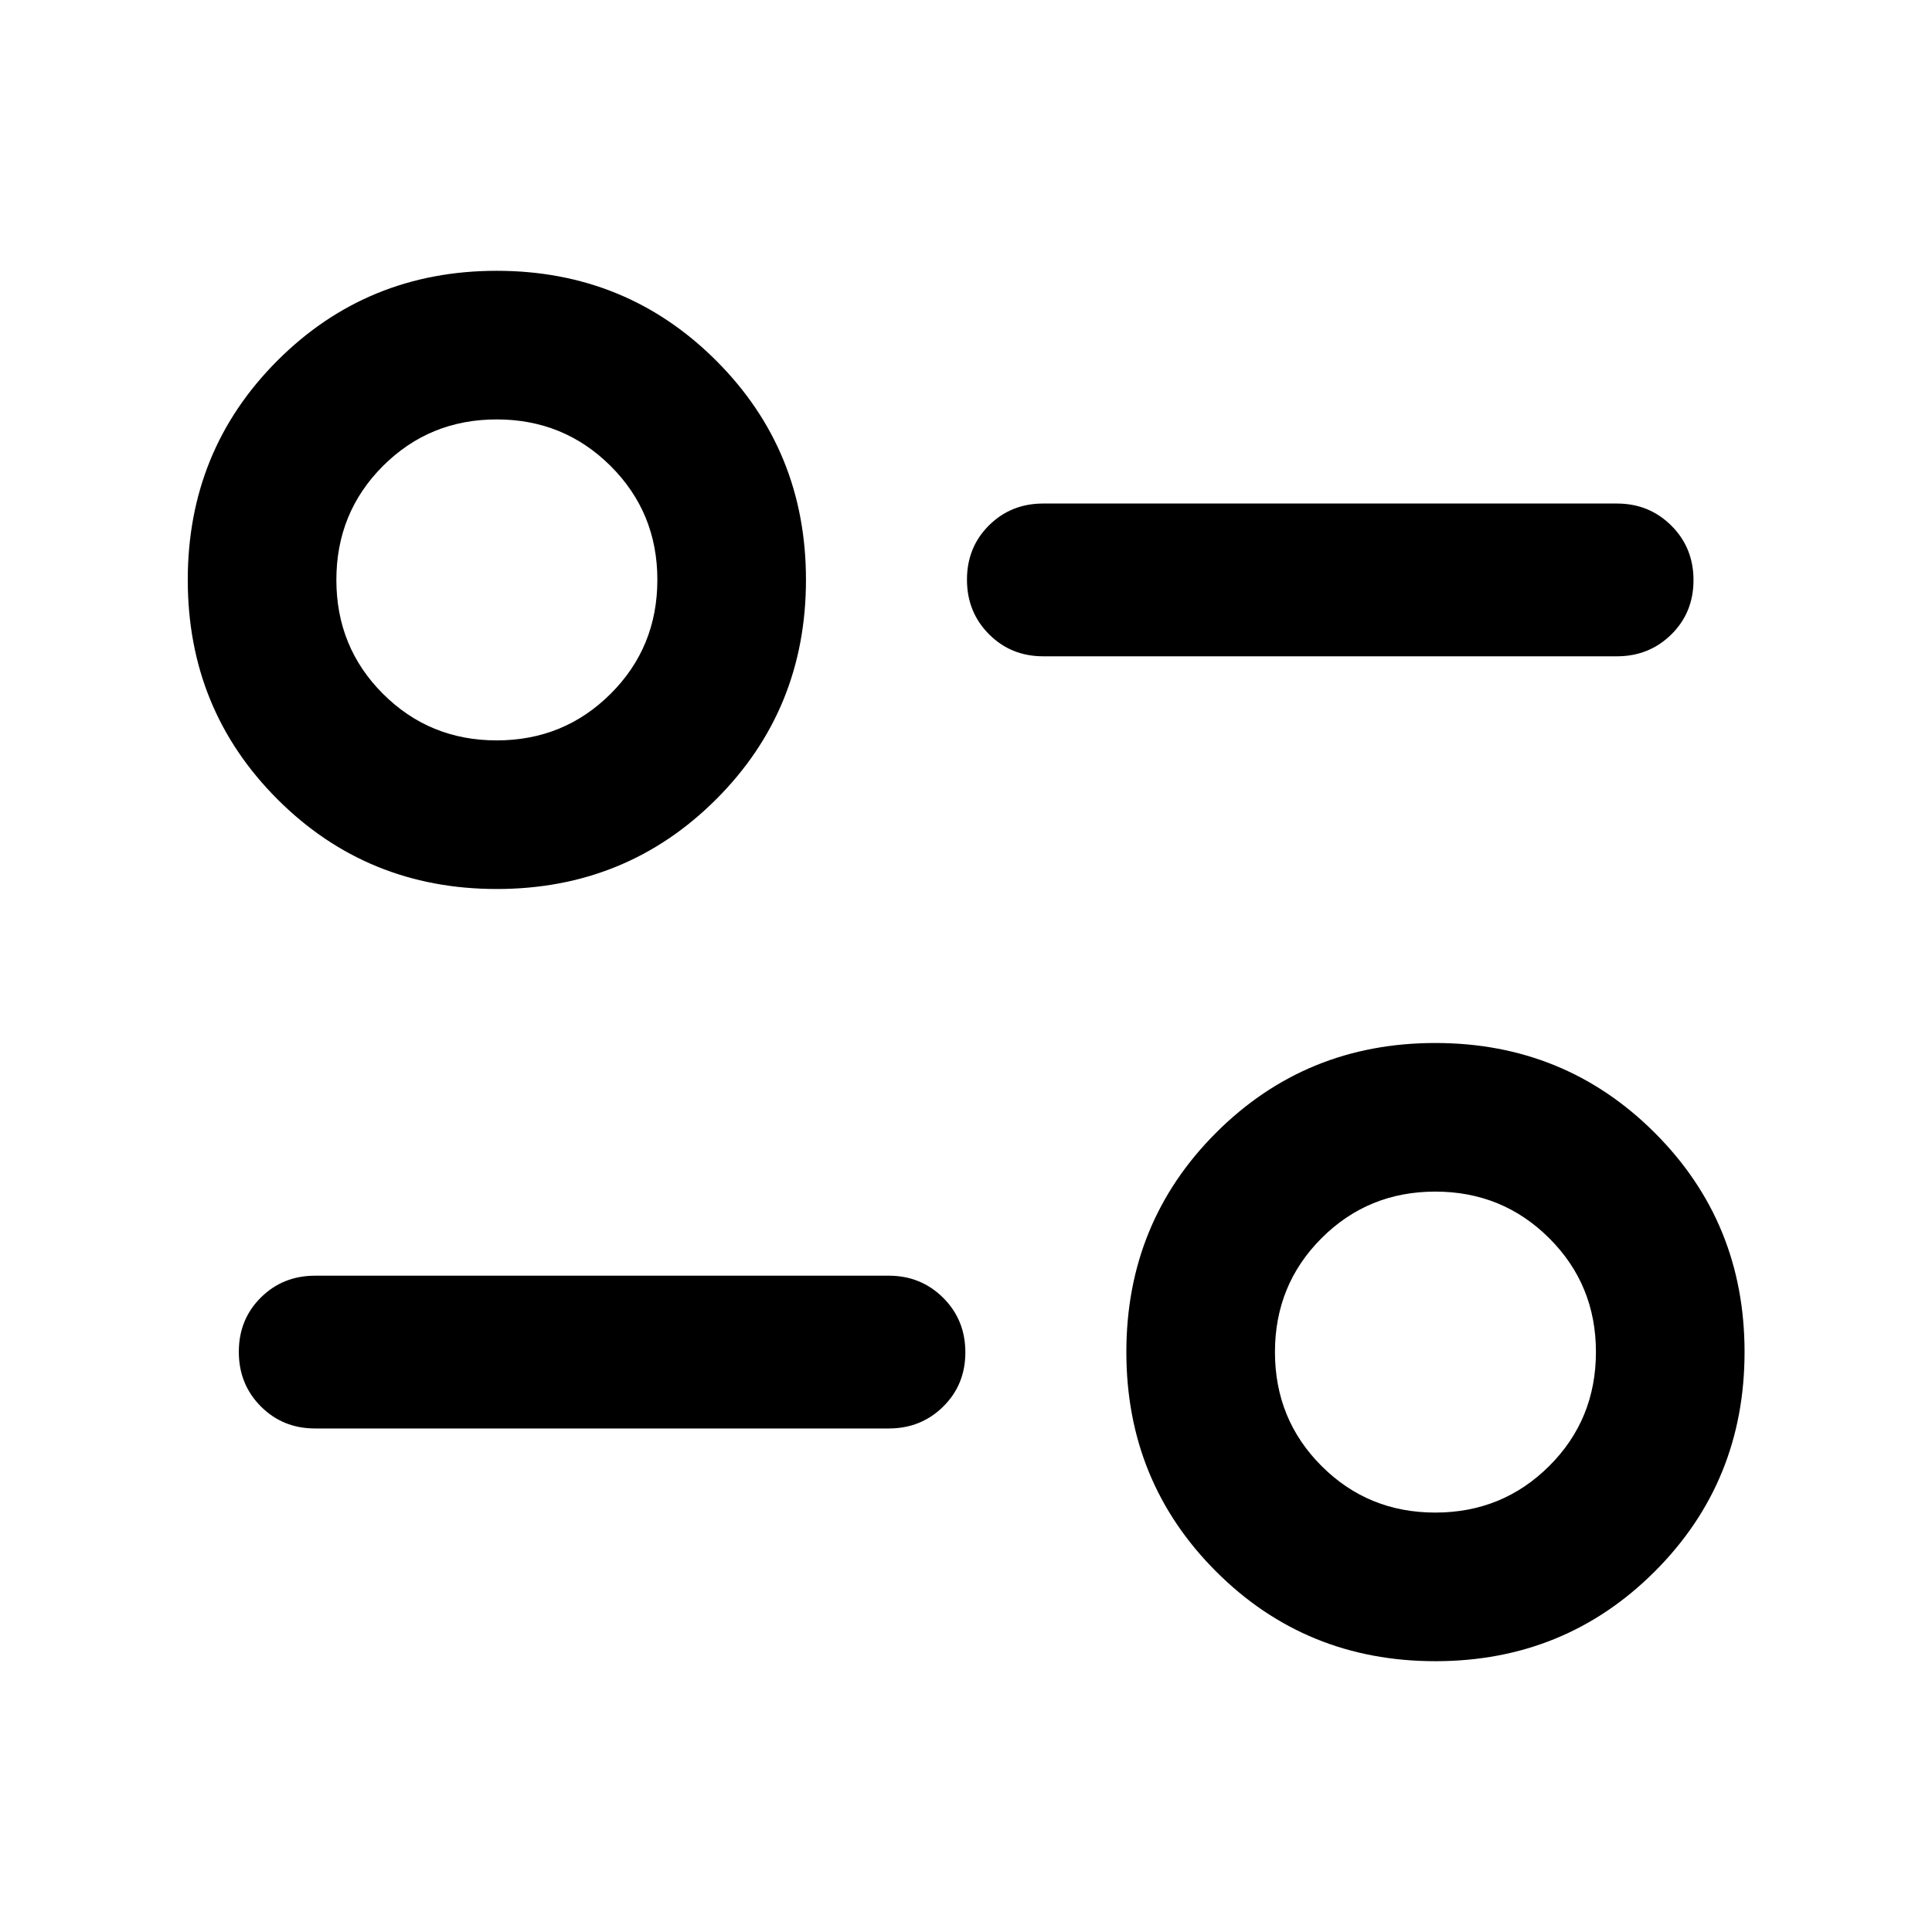 <svg xmlns="http://www.w3.org/2000/svg" height="40" viewBox="0 -960 960 960" width="40"><path d="M713.22-134.56q-64.39 0-108.96-44.58-44.58-44.58-44.58-109.01 0-64.44 44.59-109.01 44.59-44.58 108.93-44.58t109 44.59q44.66 44.58 44.66 108.92 0 64.51-44.62 109.09t-109.02 44.58Zm-.03-73.85q33.37 0 56.6-23.13 23.22-23.14 23.22-56.69 0-33.38-23.22-56.52-23.23-23.15-56.6-23.15-33.38 0-56.52 23.15-23.15 23.14-23.15 56.6 0 33.45 23.15 56.6 23.14 23.14 56.52 23.14ZM441.65-250.2H156.54q-16 0-26.94-10.97-10.93-10.97-10.93-27.1 0-16.13 10.93-26.98 10.94-10.86 26.94-10.86h285.11q15.98 0 27 10.97 11.03 10.98 11.03 27.11 0 16.12-11.03 26.98-11.02 10.85-27 10.85Zm-194.8-268.06q-64.39 0-108.97-44.58Q93.3-607.41 93.3-671.85q0-64.43 44.59-109.01t108.93-44.58q64.35 0 109 44.59 44.66 44.58 44.66 108.92 0 64.52-44.62 109.09-44.62 44.58-109.01 44.58Zm-.04-73.84q33.38 0 56.6-23.14 23.23-23.14 23.23-56.69 0-33.37-23.23-56.52-23.22-23.14-56.6-23.14-33.37 0-56.52 23.14-23.15 23.15-23.15 56.6 0 33.46 23.15 56.6 23.15 23.15 56.52 23.15Zm556.65-41.79H518.35q-15.99 0-26.93-10.97-10.94-10.98-10.94-27.11 0-16.12 10.94-26.98 10.94-10.85 26.93-10.85h285.11q15.98 0 27.01 10.97 11.02 10.97 11.02 27.1 0 16.13-11.02 26.98-11.03 10.86-27.01 10.86Zm-90.27 345.66Zm-466.38-383.7Z"/></svg>